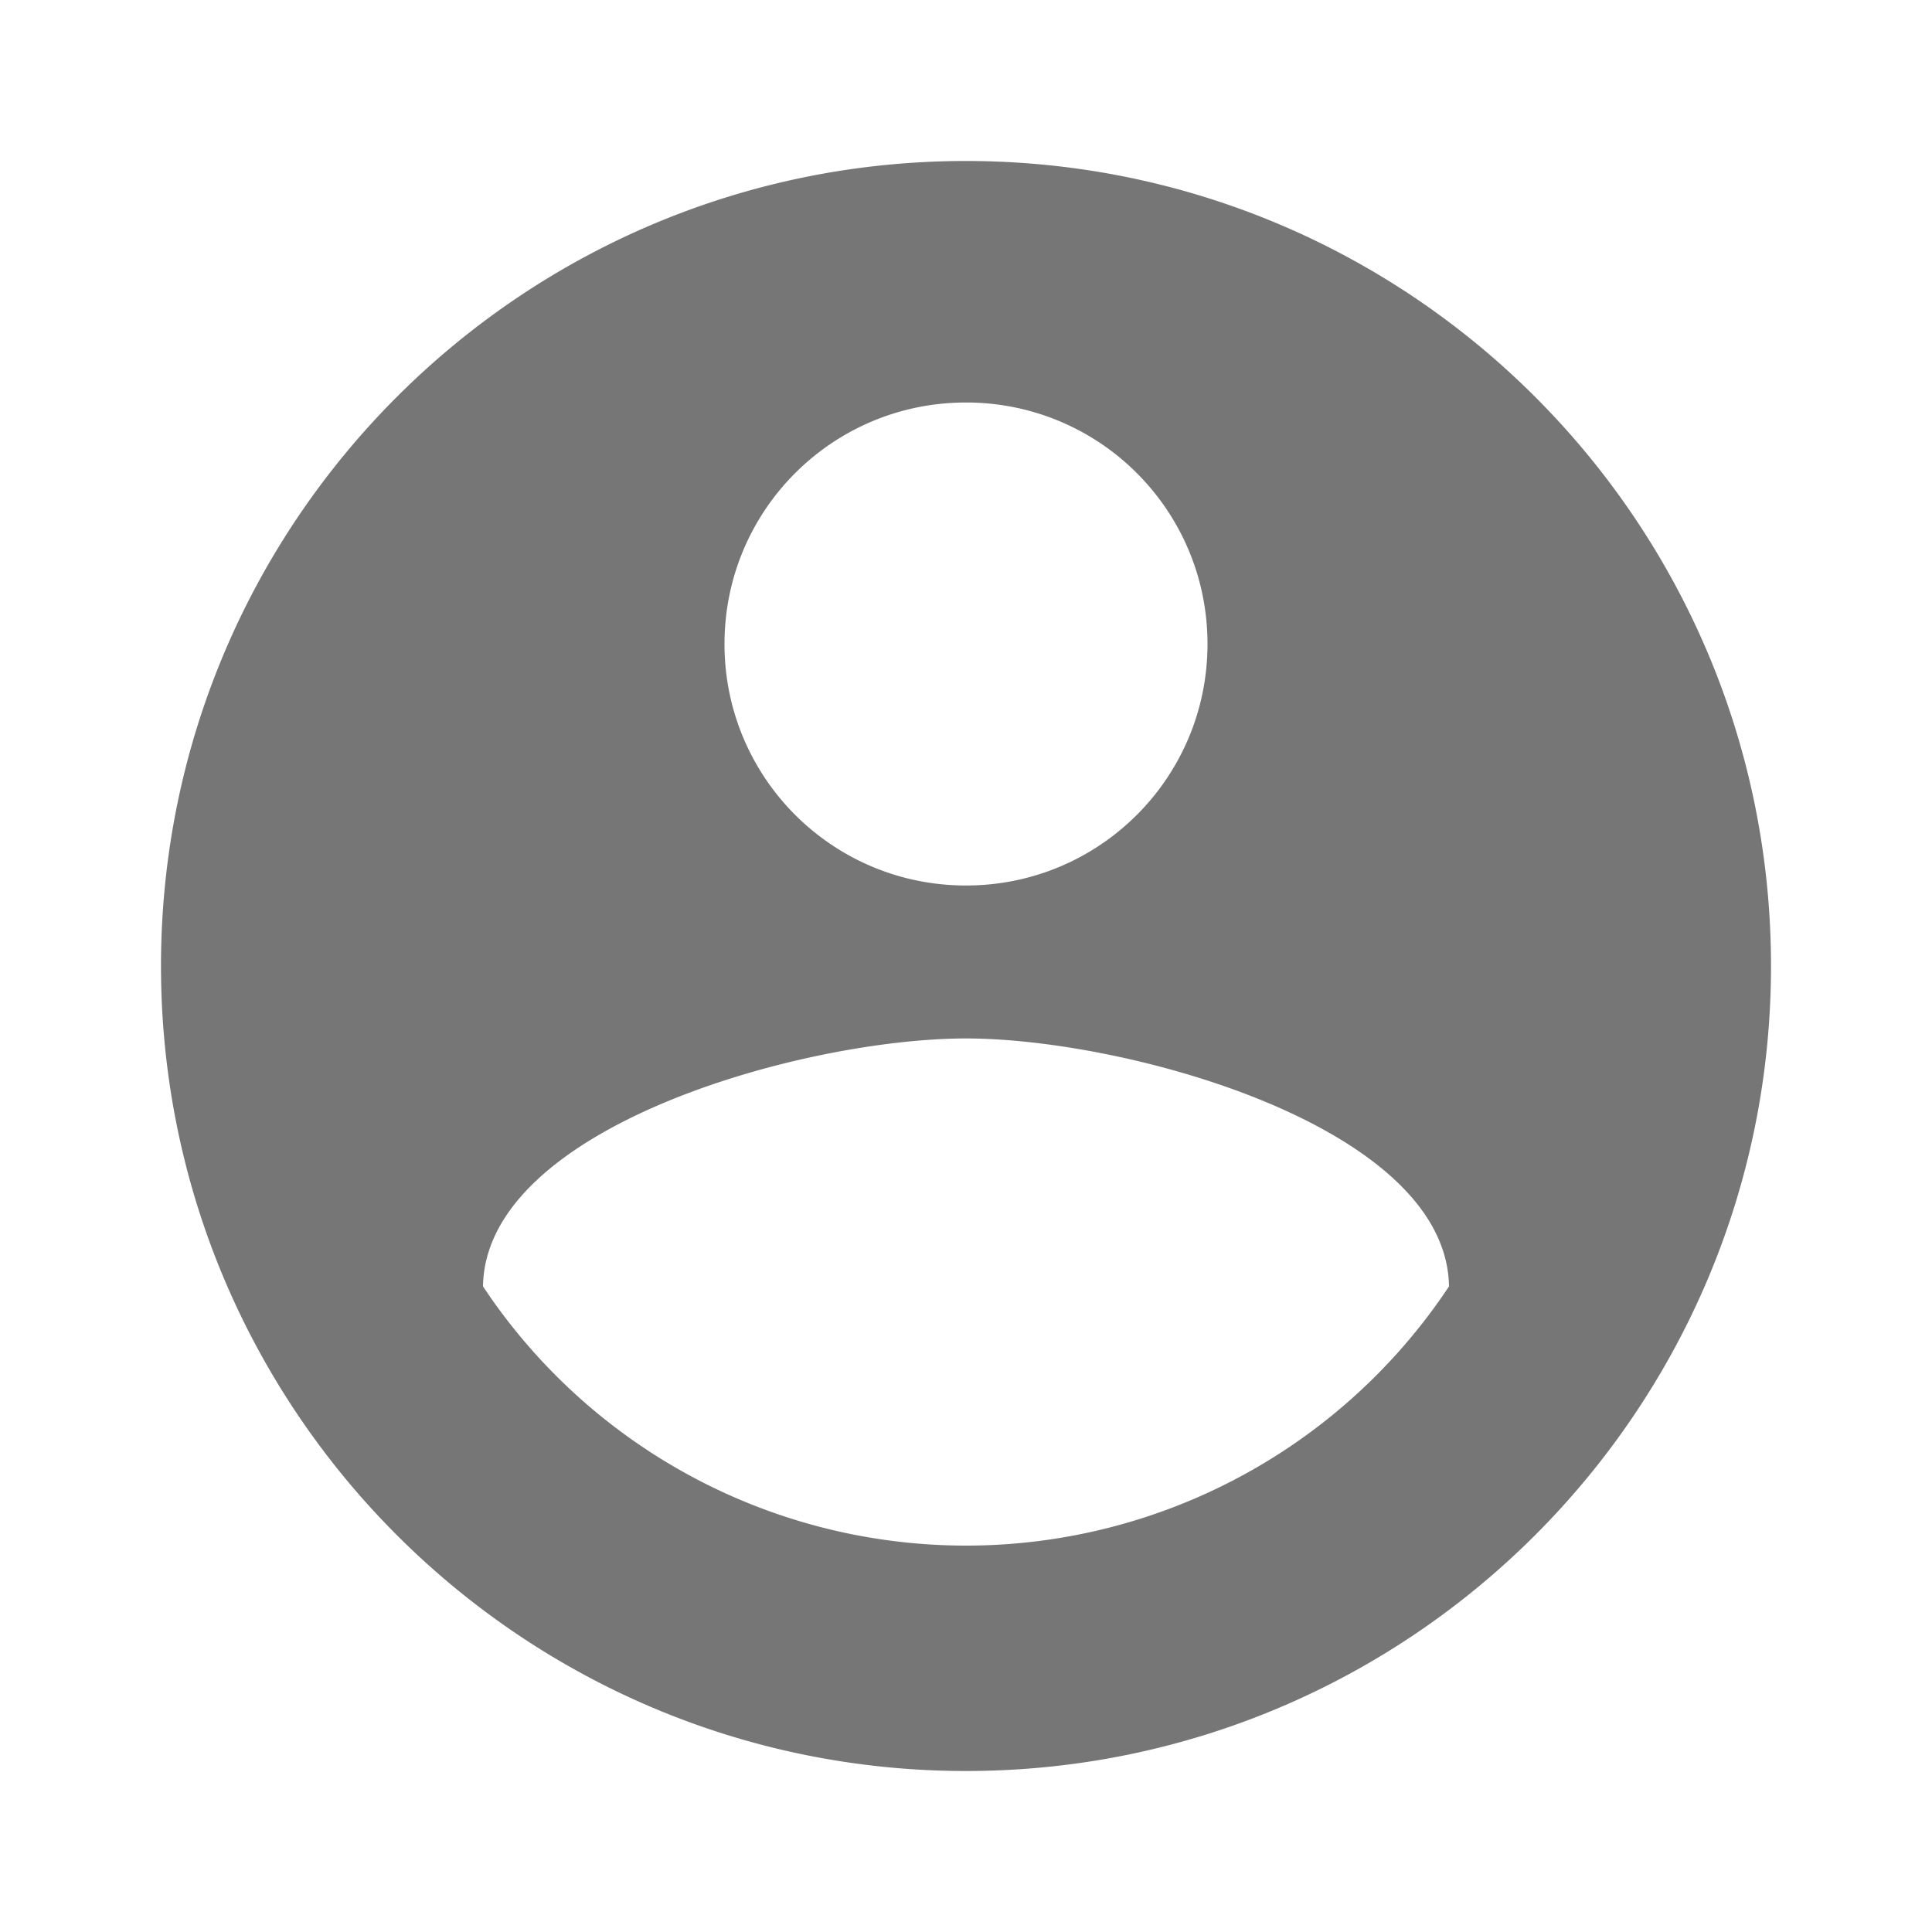 <svg xmlns="http://www.w3.org/2000/svg" width="24" height="24" viewBox="0 0 24 24">
    <path fill="#767676" fill-rule="nonzero" d="M12 2C6.48 2 2 6.48 2 12s4.48 10 10 10 10-4.48 10-10S17.52 2 12 2zm0 3c1.66 0 3 1.34 3 3s-1.34 3-3 3-3-1.34-3-3 1.34-3 3-3zm0 14.2a7.2 7.2 0 0 1-6-3.22c.03-1.99 4-3.08 6-3.08 1.99 0 5.97 1.09 6 3.08a7.2 7.2 0 0 1-6 3.22z"/>
</svg>
